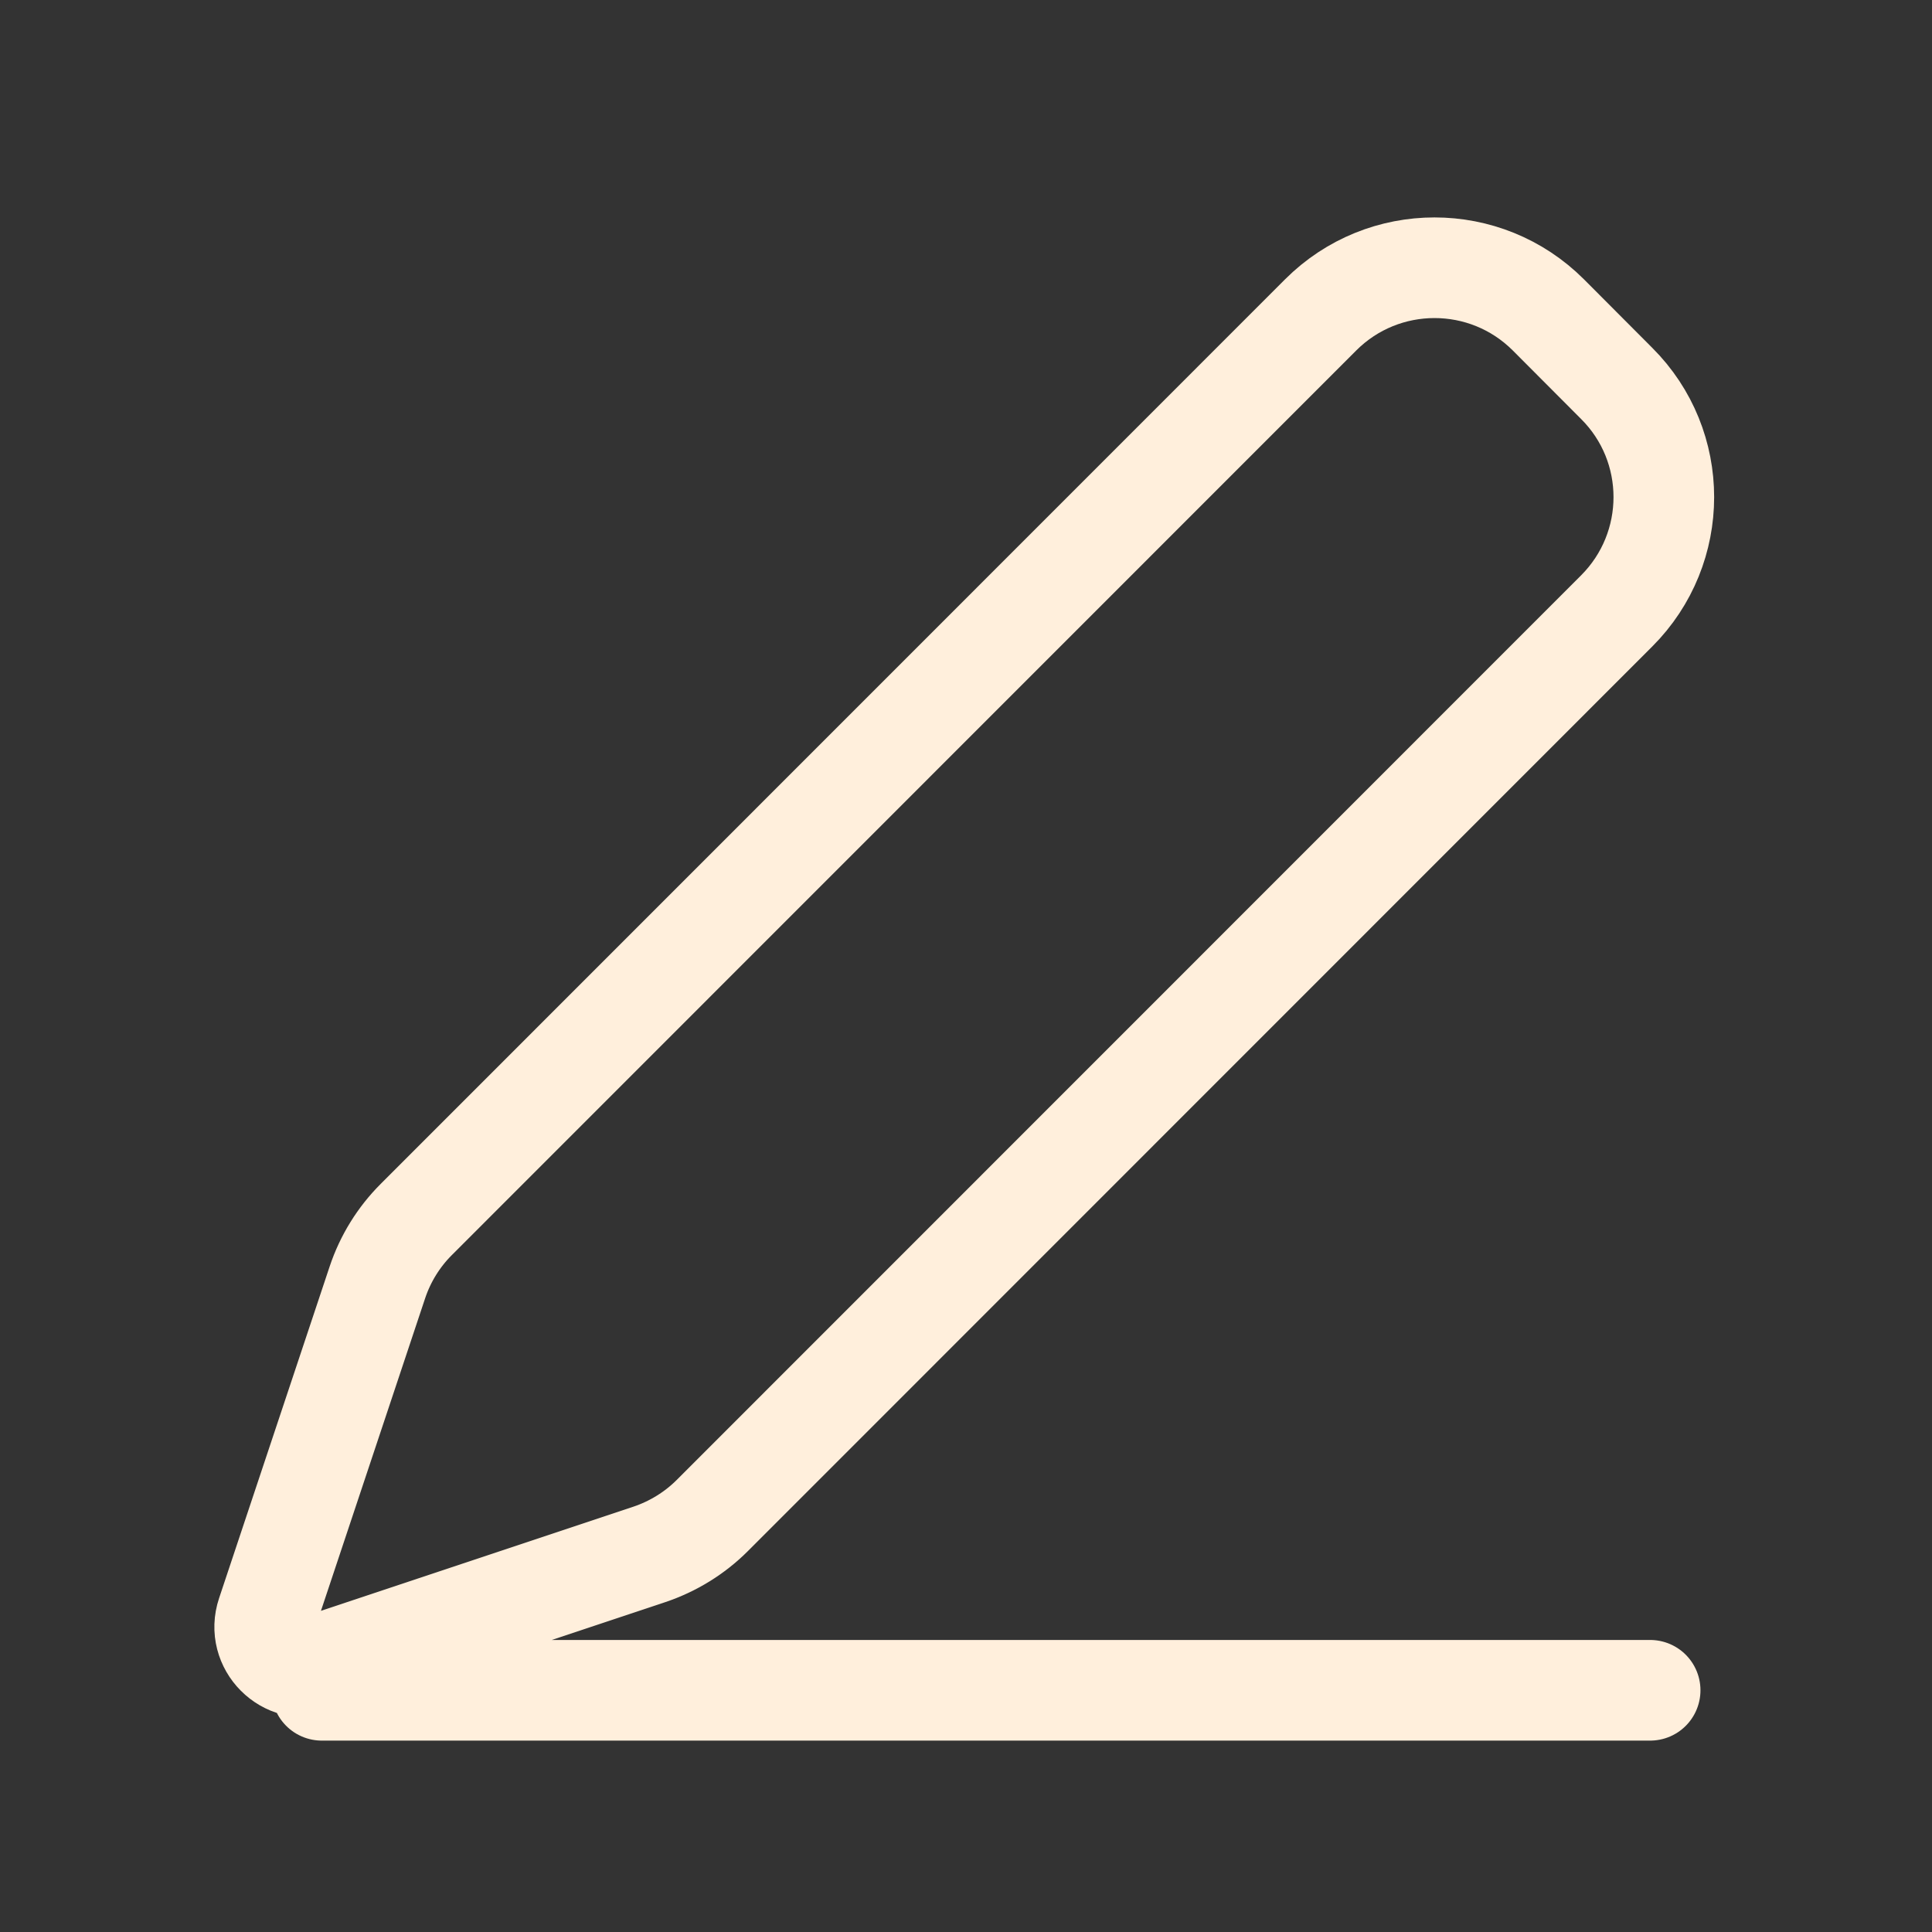 <svg width="90" height="90" viewBox="0 0 90 90" fill="none" xmlns="http://www.w3.org/2000/svg" xmlns:xlink="http://www.w3.org/1999/xlink">
	<rect x="0" y="0" width="90" height="90" fill="#333333" stroke="none"/>
	<desc>
			Created with Pixso.
	</desc>
	<defs>
		<clipPath id="clip366_1097">
			<rect id="edit" rx="0" width="86.25" height="86.25" transform="translate(1.875 1.875)" fill="white" fill-opacity="0"/>
		</clipPath>
	</defs>
	<rect id="edit" rx="0" width="86.25" height="86.25" transform="translate(1.875 1.875)" fill="#FFFFFF" fill-opacity="0"/>
	<g clip-path="url(#clip366_1097)">
		<path id="Vector" d="M14.99 78.74L76.87 78.74M75.31 17.86C78.24 20.78 78.24 25.53 75.31 28.46L33.18 70.6C32.36 71.42 31.35 72.04 30.25 72.41L14.8 77.56C13.33 78.05 11.94 76.65 12.43 75.19L17.58 59.74C17.95 58.63 18.57 57.63 19.39 56.81L61.52 14.67C64.45 11.74 69.2 11.74 72.13 14.67L75.31 17.86Z" stroke="#FFEFDC" stroke-opacity="1" stroke-width="4.688" stroke-linecap="round"/>
	</g>
</svg>
